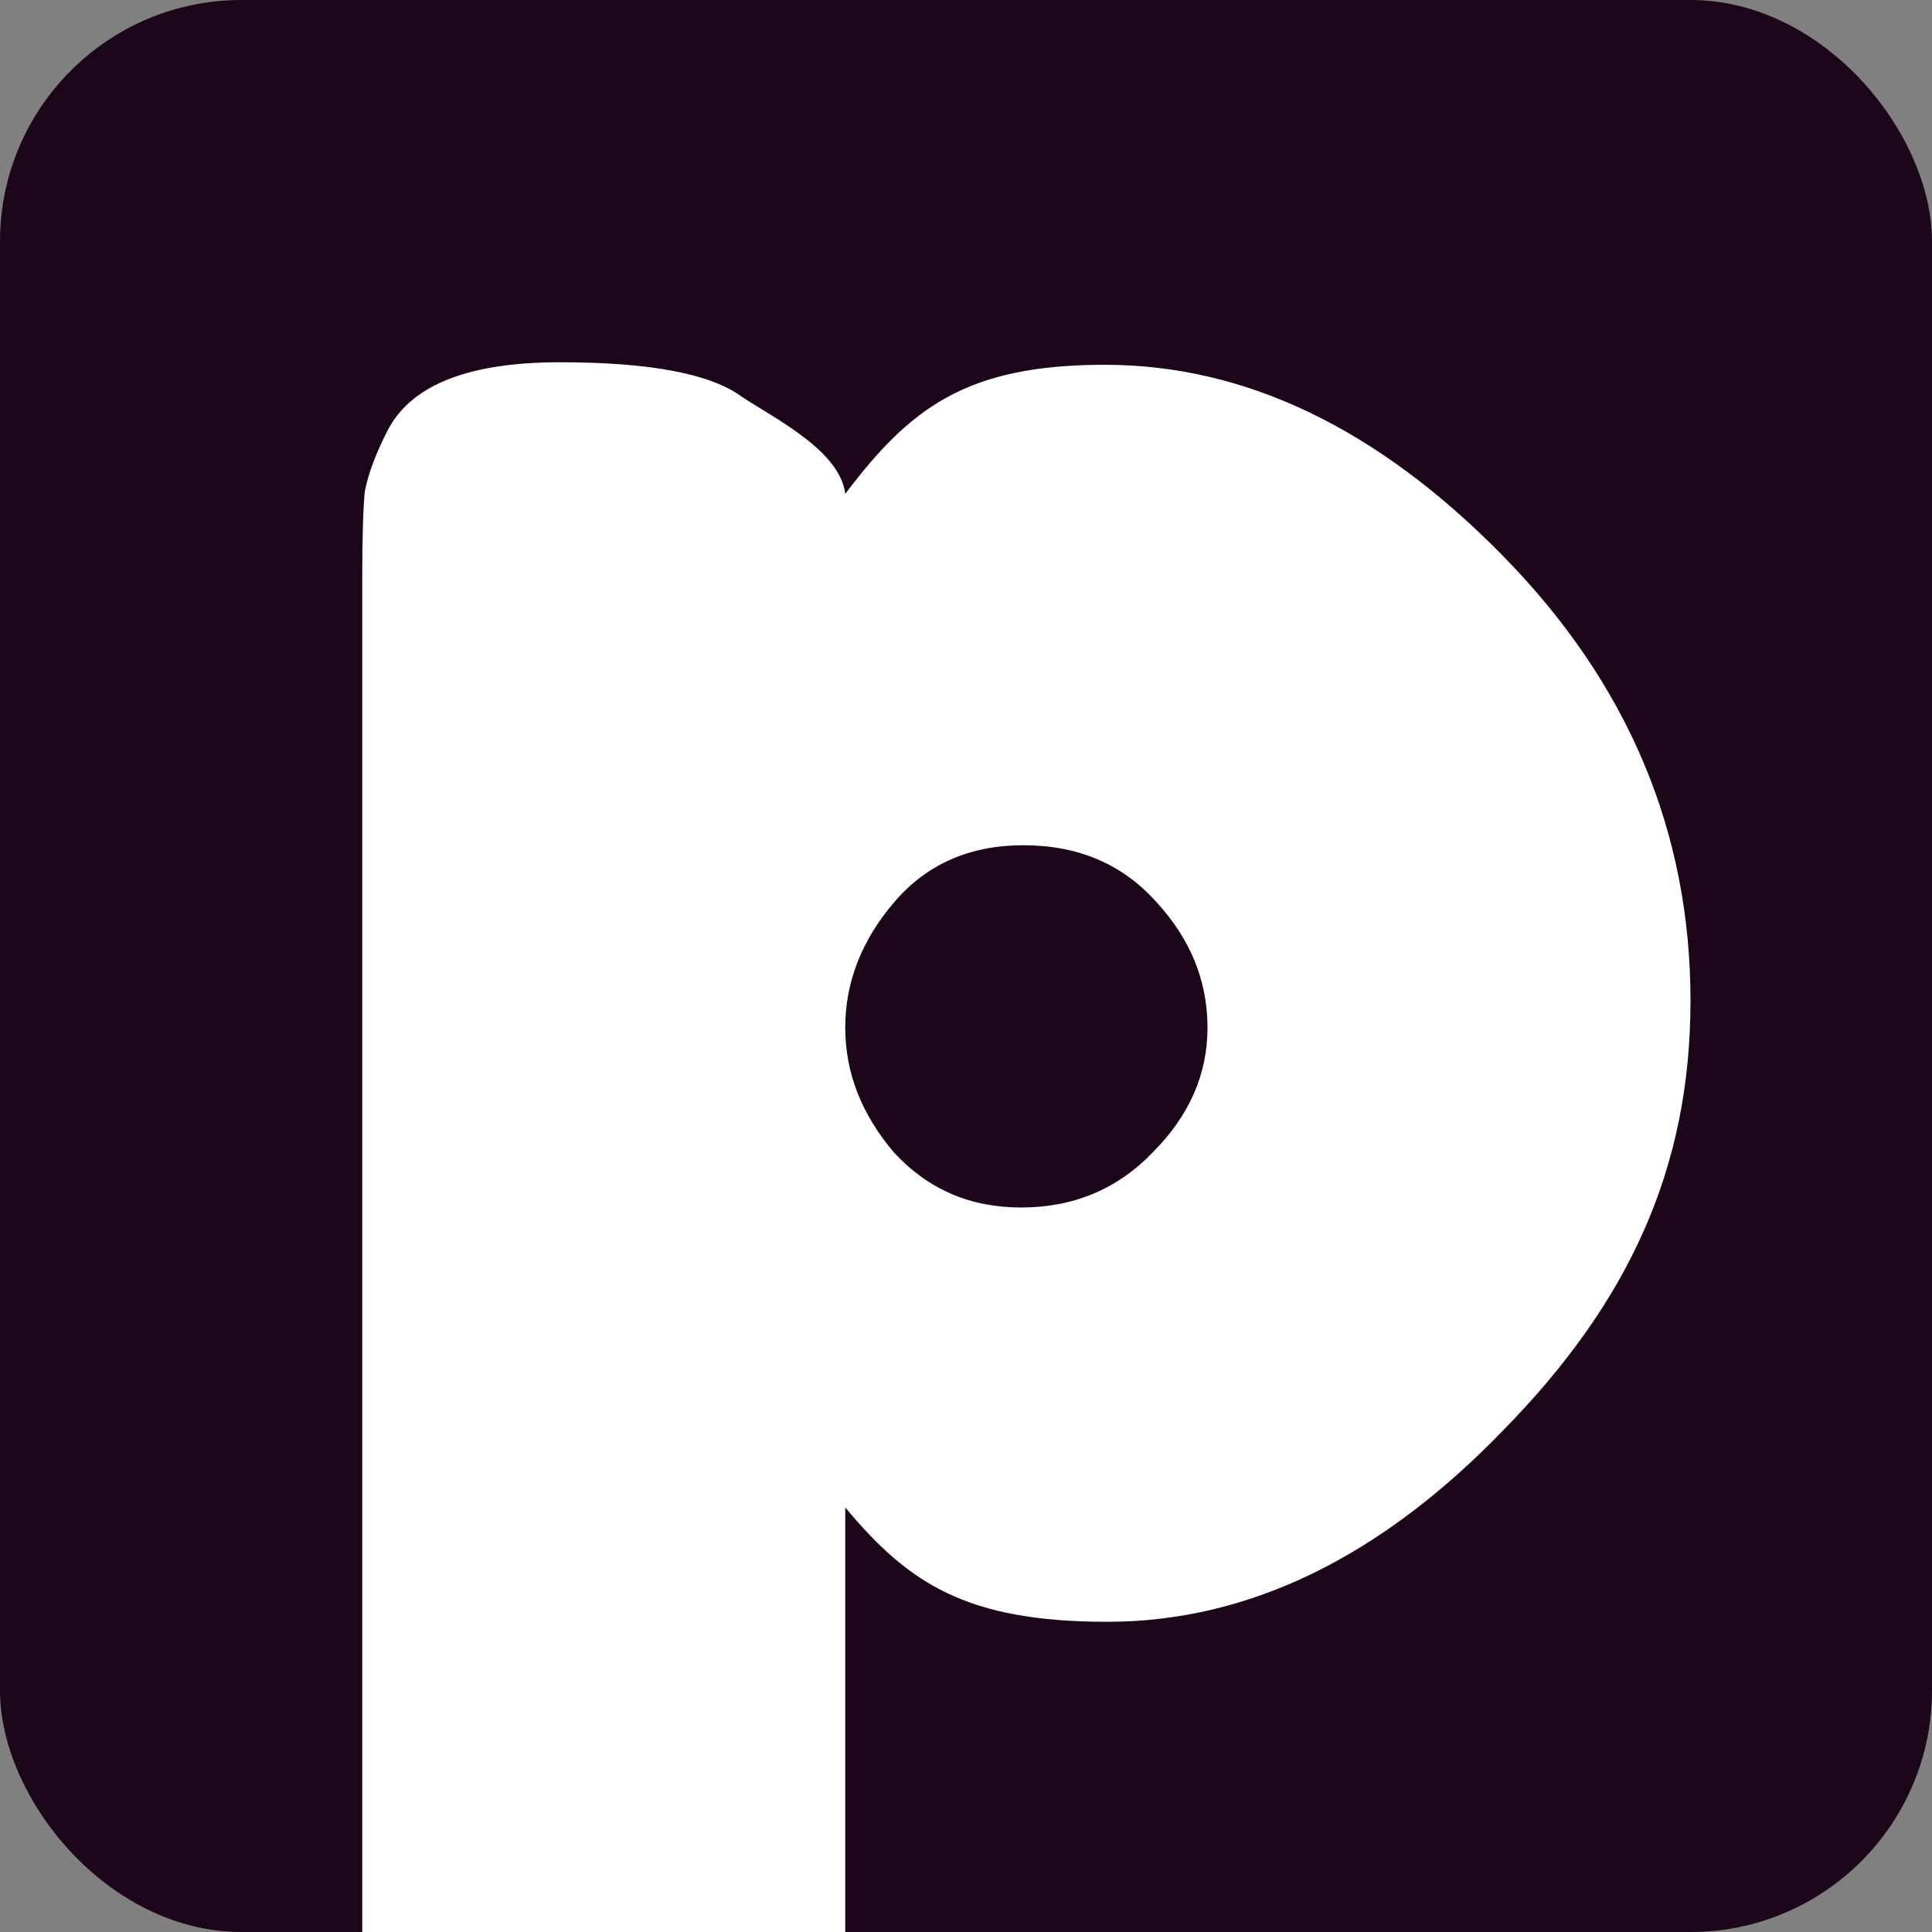 <svg xmlns="http://www.w3.org/2000/svg" width="16" height="16" version="1.1">
 <rect width="100%" height="100%" fill="#808080" stroke="none"/>
 <rect style="fill:#1b0719" width="16" height="16" x="0" y="0" rx="2" ry="2"/>
 <path style="fill:#ffffff" d="M 4.637,3 C 3.885,3 3.413,3.185 3.215,3.555 3.116,3.747 3.05,3.92 3.021,4.07 3.007,4.221 3,4.454 3,4.77 V 16 h 4 v -3.516 c 0.525,0.631 1.007,0.947 2.17,0.947 1.163,0 2.256,-0.528 3.277,-1.584 C 13.483,10.791 14,9.686 14,8.287 14,6.889 13.483,5.659 12.447,4.604 11.412,3.548 10.313,3.021 9.15,3.021 8.002,3.021 7.539,3.377 7,4.09 6.957,3.733 6.418,3.467 6.148,3.289 5.893,3.097 5.388,3 4.637,3 Z m 3.838,4 c 0.456,6e-6 0.823,0.157 1.104,0.473 C 9.859,7.777 10,8.124 10,8.51 10,8.896 9.849,9.241 9.545,9.545 9.253,9.849 8.888,10 8.455,10 8.034,10 7.685,9.849 7.404,9.545 7.135,9.229 7,8.884 7,8.51 7,8.136 7.135,7.788 7.404,7.473 7.673,7.157 8.03,7 8.475,7 Z"/>
</svg>
